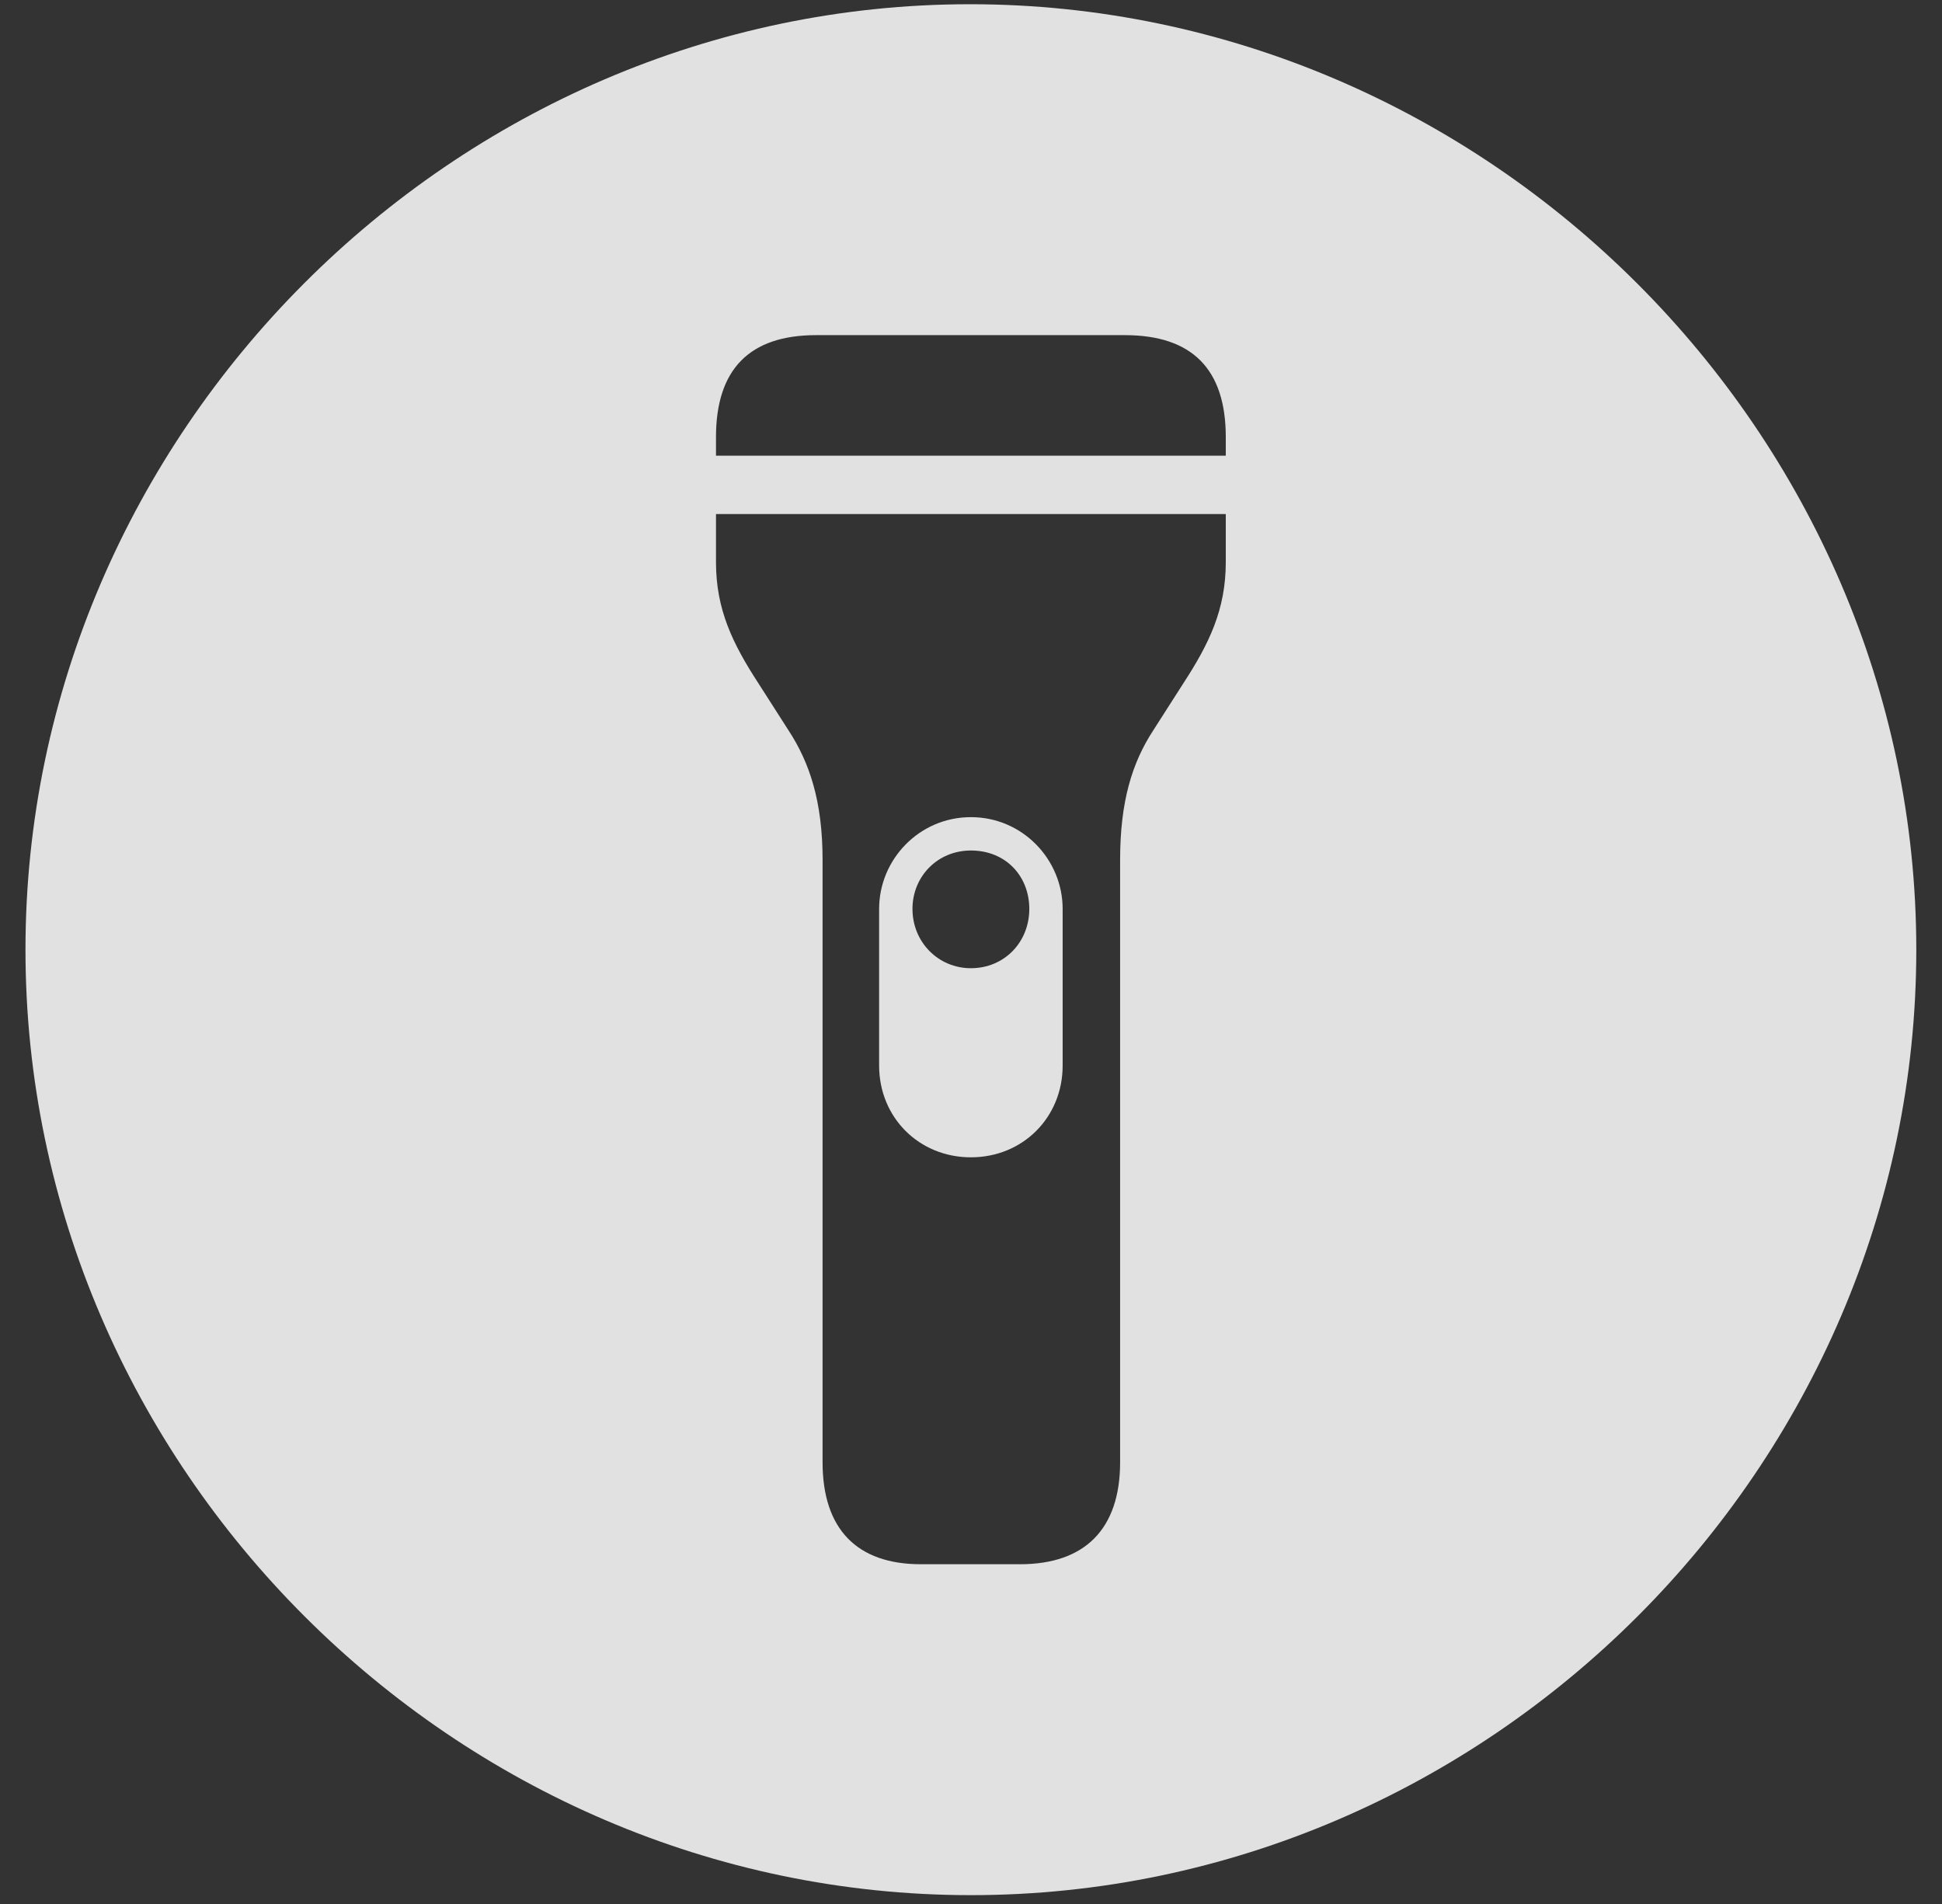 <svg width="51" height="50" viewBox="0 0 51 50" fill="none" xmlns="http://www.w3.org/2000/svg">
<rect x="0" y="0" width="51" height="50" fill="#333333" stroke="none"/>
<g clip-path="url(#clip0_1327_16485)">
<path d="M50.325 24.939C50.325 38.522 39.08 49.768 25.497 49.768C11.939 49.768 0.669 38.522 0.669 24.939C0.669 11.381 11.915 0.111 25.473 0.111C39.055 0.111 50.325 11.381 50.325 24.939ZM18.803 13.499V14.765C18.803 16.006 19.241 16.907 19.923 17.953L20.702 19.171C21.262 20.023 21.602 21.045 21.602 22.578V38.4C21.602 40.153 22.503 41.078 24.183 41.078H26.787C28.491 41.078 29.416 40.153 29.416 38.4V22.578C29.416 21.045 29.733 20.023 30.292 19.171L31.071 17.953C31.753 16.907 32.191 16.006 32.191 14.765V13.499H18.803ZM27.907 23.868V27.982C27.907 29.345 26.86 30.392 25.497 30.392C24.134 30.392 23.087 29.345 23.087 27.982V23.868C23.087 22.578 24.134 21.459 25.497 21.459C26.86 21.459 27.907 22.578 27.907 23.868ZM23.963 23.868C23.963 24.745 24.645 25.426 25.497 25.426C26.373 25.426 27.031 24.745 27.031 23.868C27.031 23.017 26.422 22.335 25.497 22.335C24.621 22.335 23.963 23.017 23.963 23.868ZM21.432 8.801C19.68 8.801 18.803 9.702 18.803 11.479V11.966H32.191V11.479C32.191 9.702 31.315 8.801 29.538 8.801H21.432Z" fill="white" fill-opacity="0.85"/>
</g>
<defs>
<clipPath id="clip0_1327_16485">
<rect width="50" height="50" fill="white" transform="translate(0.497)"/>
</clipPath>
</defs>
</svg>
